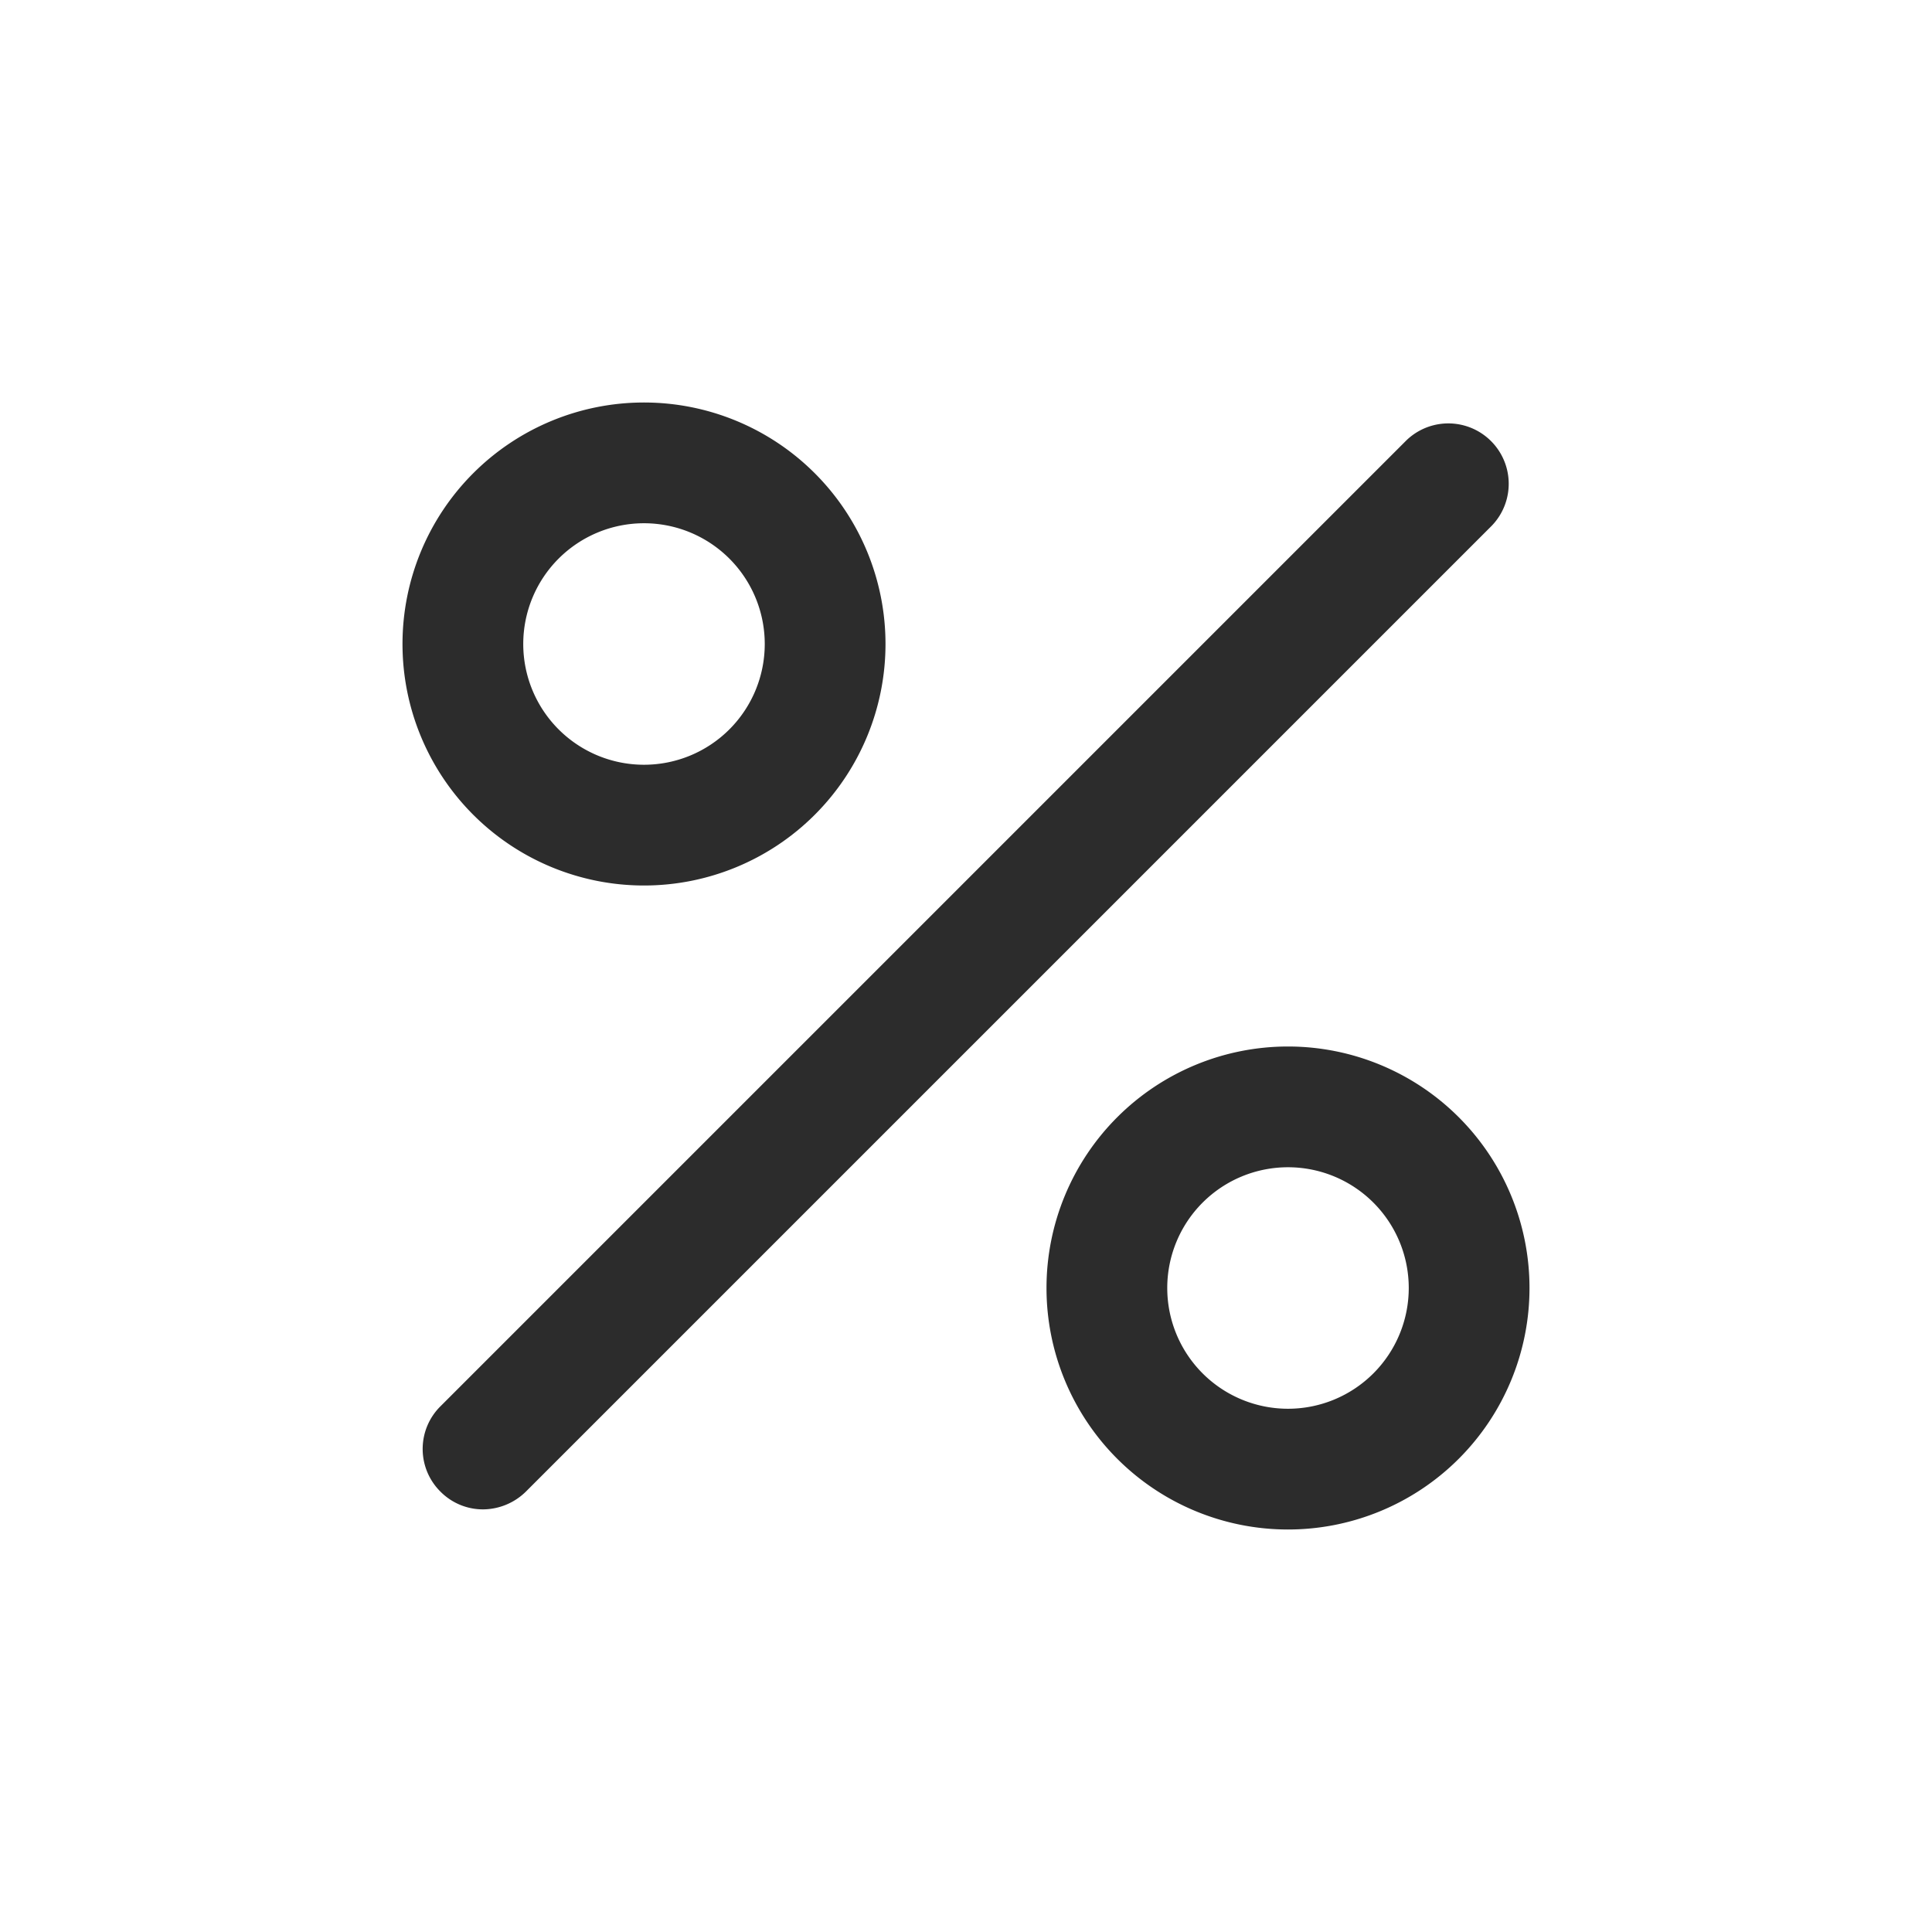 <svg id="Icon_Outline_Discount" data-name="Icon/Outline/Discount" xmlns="http://www.w3.org/2000/svg" width="24" height="24" viewBox="0 0 24 24">
  <rect id="Container" width="24" height="24" fill="none"/>
  <path id="Discount" d="M12616,21223a3,3,0,1,1,3,3A3,3,0,0,1,12616,21223Zm1.5,0a1.5,1.5,0,1,0,1.5-1.5A1.5,1.5,0,0,0,12617.5,21223Zm-9.029,2.529a.746.746,0,0,1,0-1.059l12-12a.75.75,0,0,1,1.06,1.061l-12,12a.765.765,0,0,1-.532.219A.742.742,0,0,1,12608.473,21225.531ZM12608,21215a3,3,0,1,1,3,3A3,3,0,0,1,12608,21215Zm1.5,0a1.5,1.5,0,1,0,1.5-1.5A1.5,1.5,0,0,0,12609.5,21215Z" transform="translate(-12603 -21207)" fill="#2c2c2c"/>
</svg>
